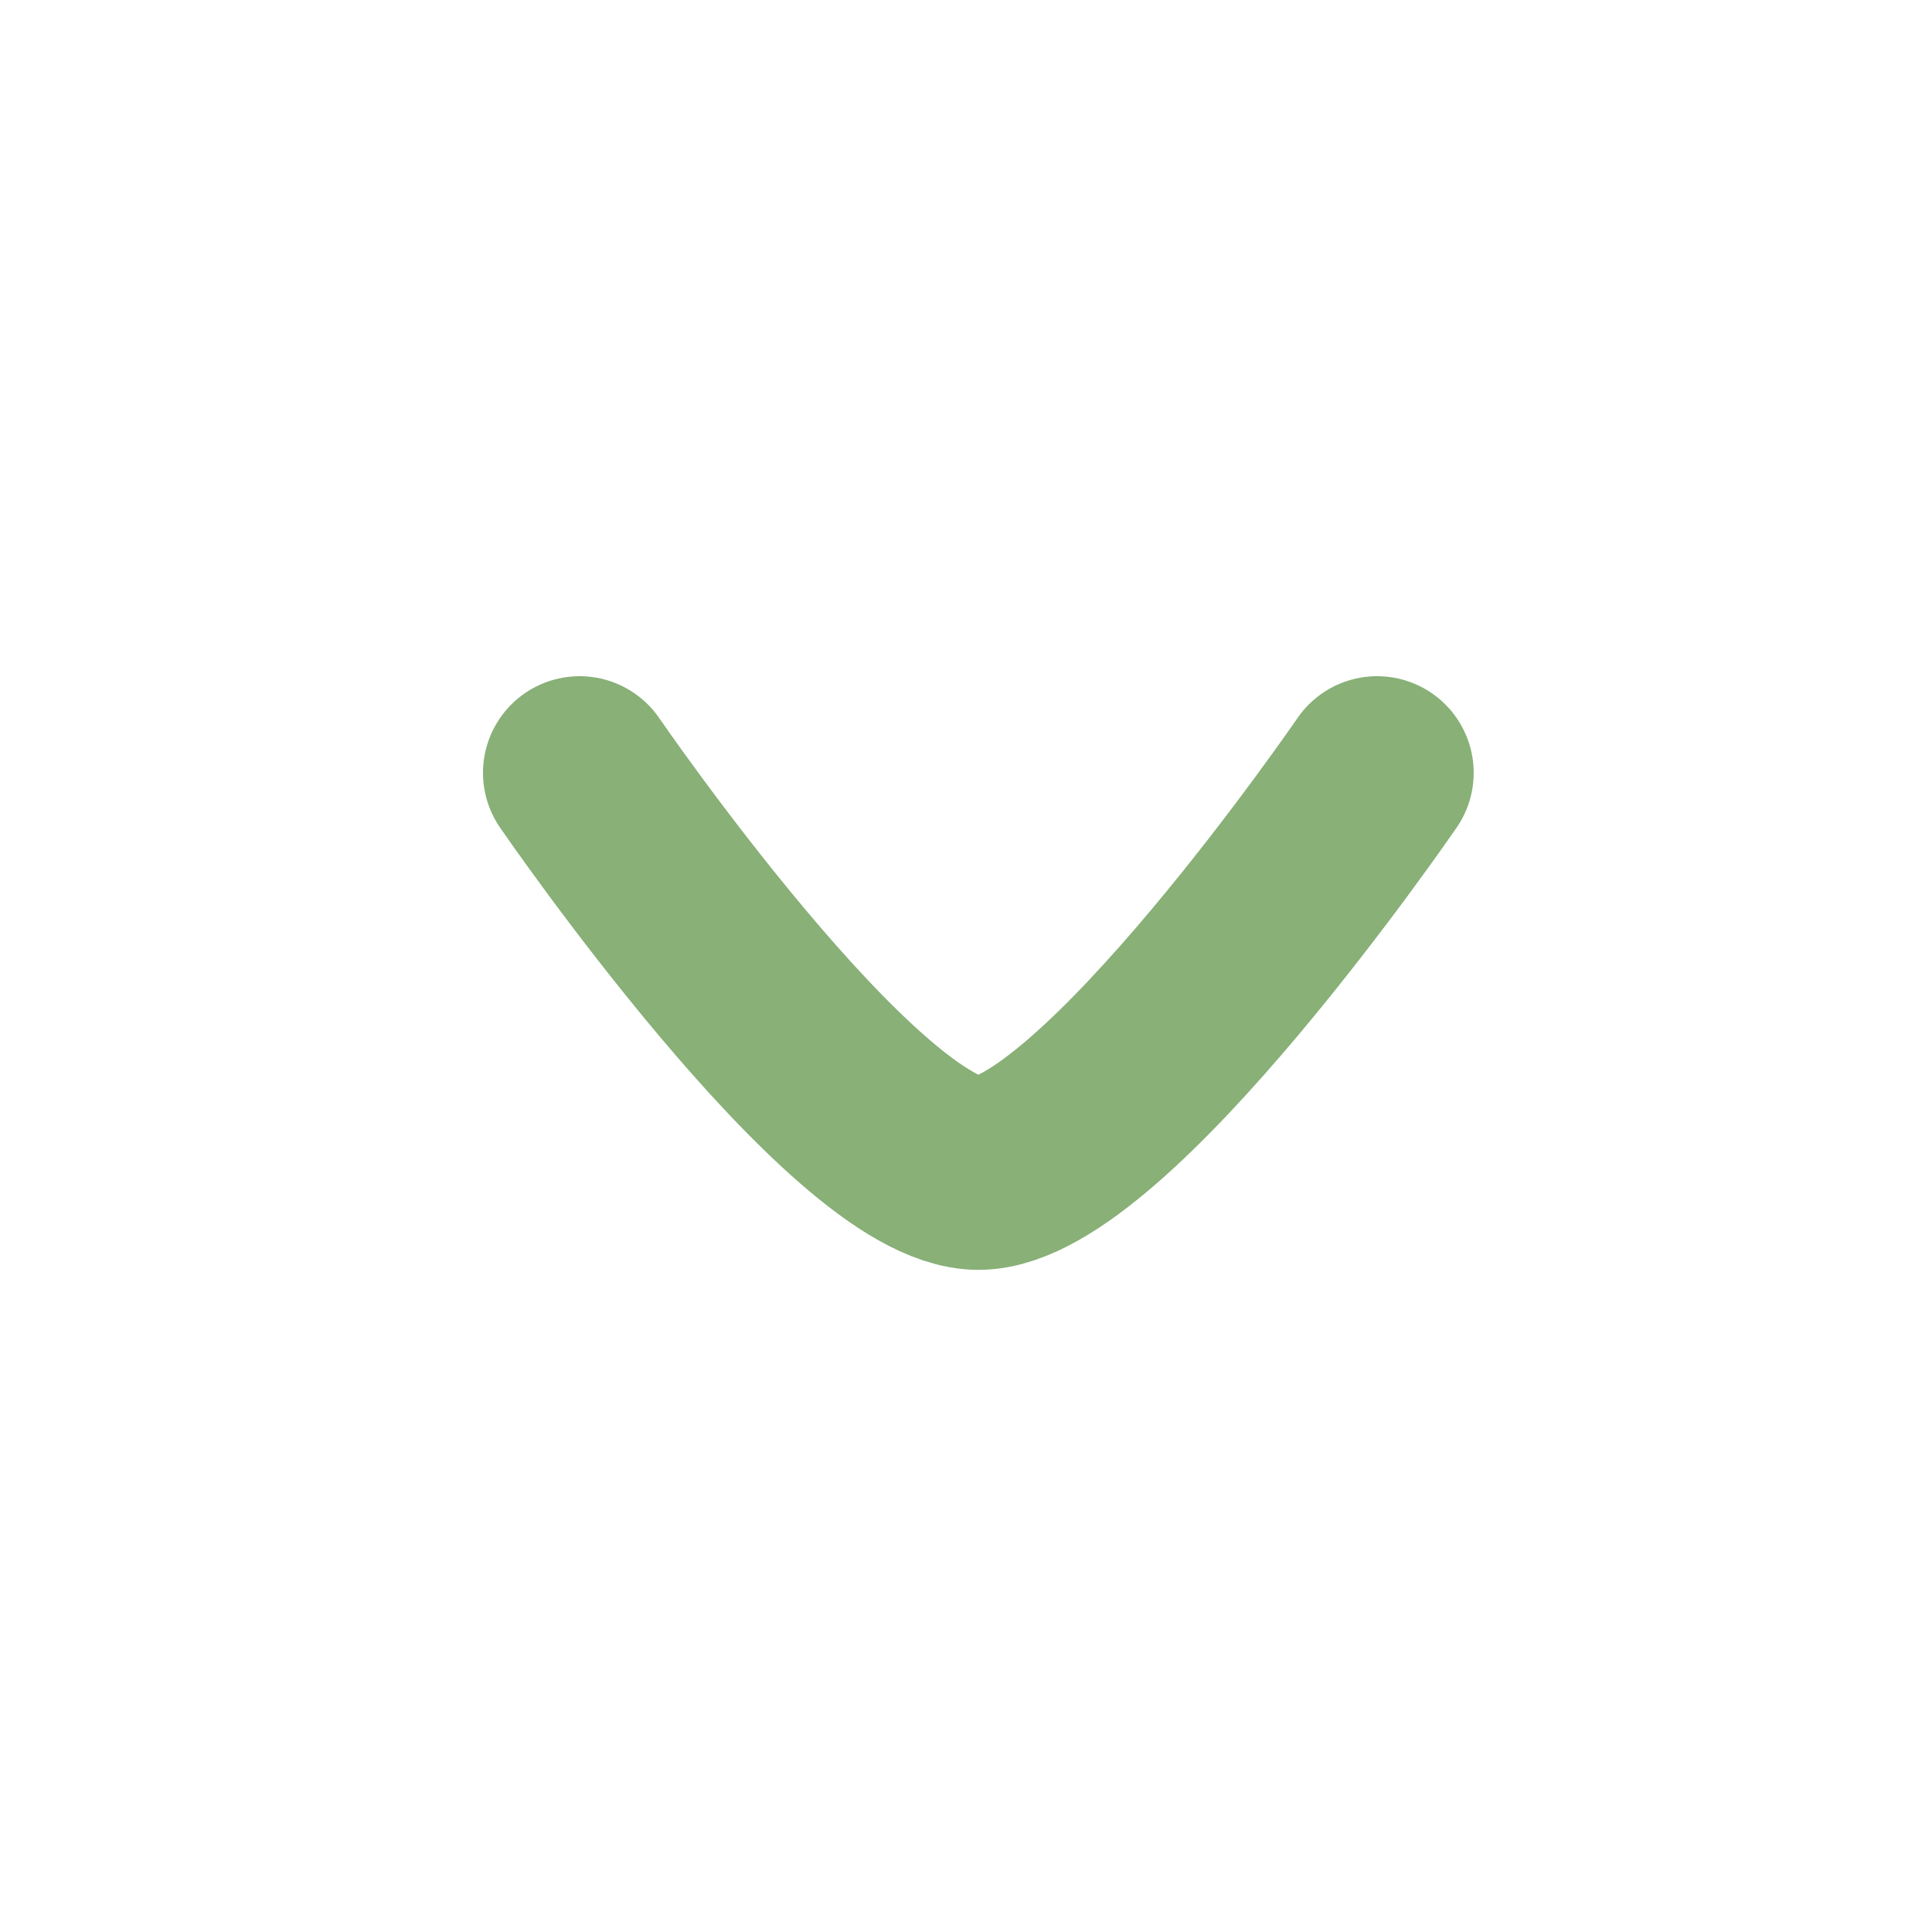 <svg id="fa-caret-down" width="40" height="40" viewBox="0 0 40 40" fill="none" xmlns="http://www.w3.org/2000/svg">
<path d="M12 16C12 16 17.689 24.291 20.258 24.291C22.826 24.291 28.511 16 28.511 16" stroke="#88B077" stroke-width="4" stroke-linecap="round" stroke-linejoin="round"/>
</svg>
